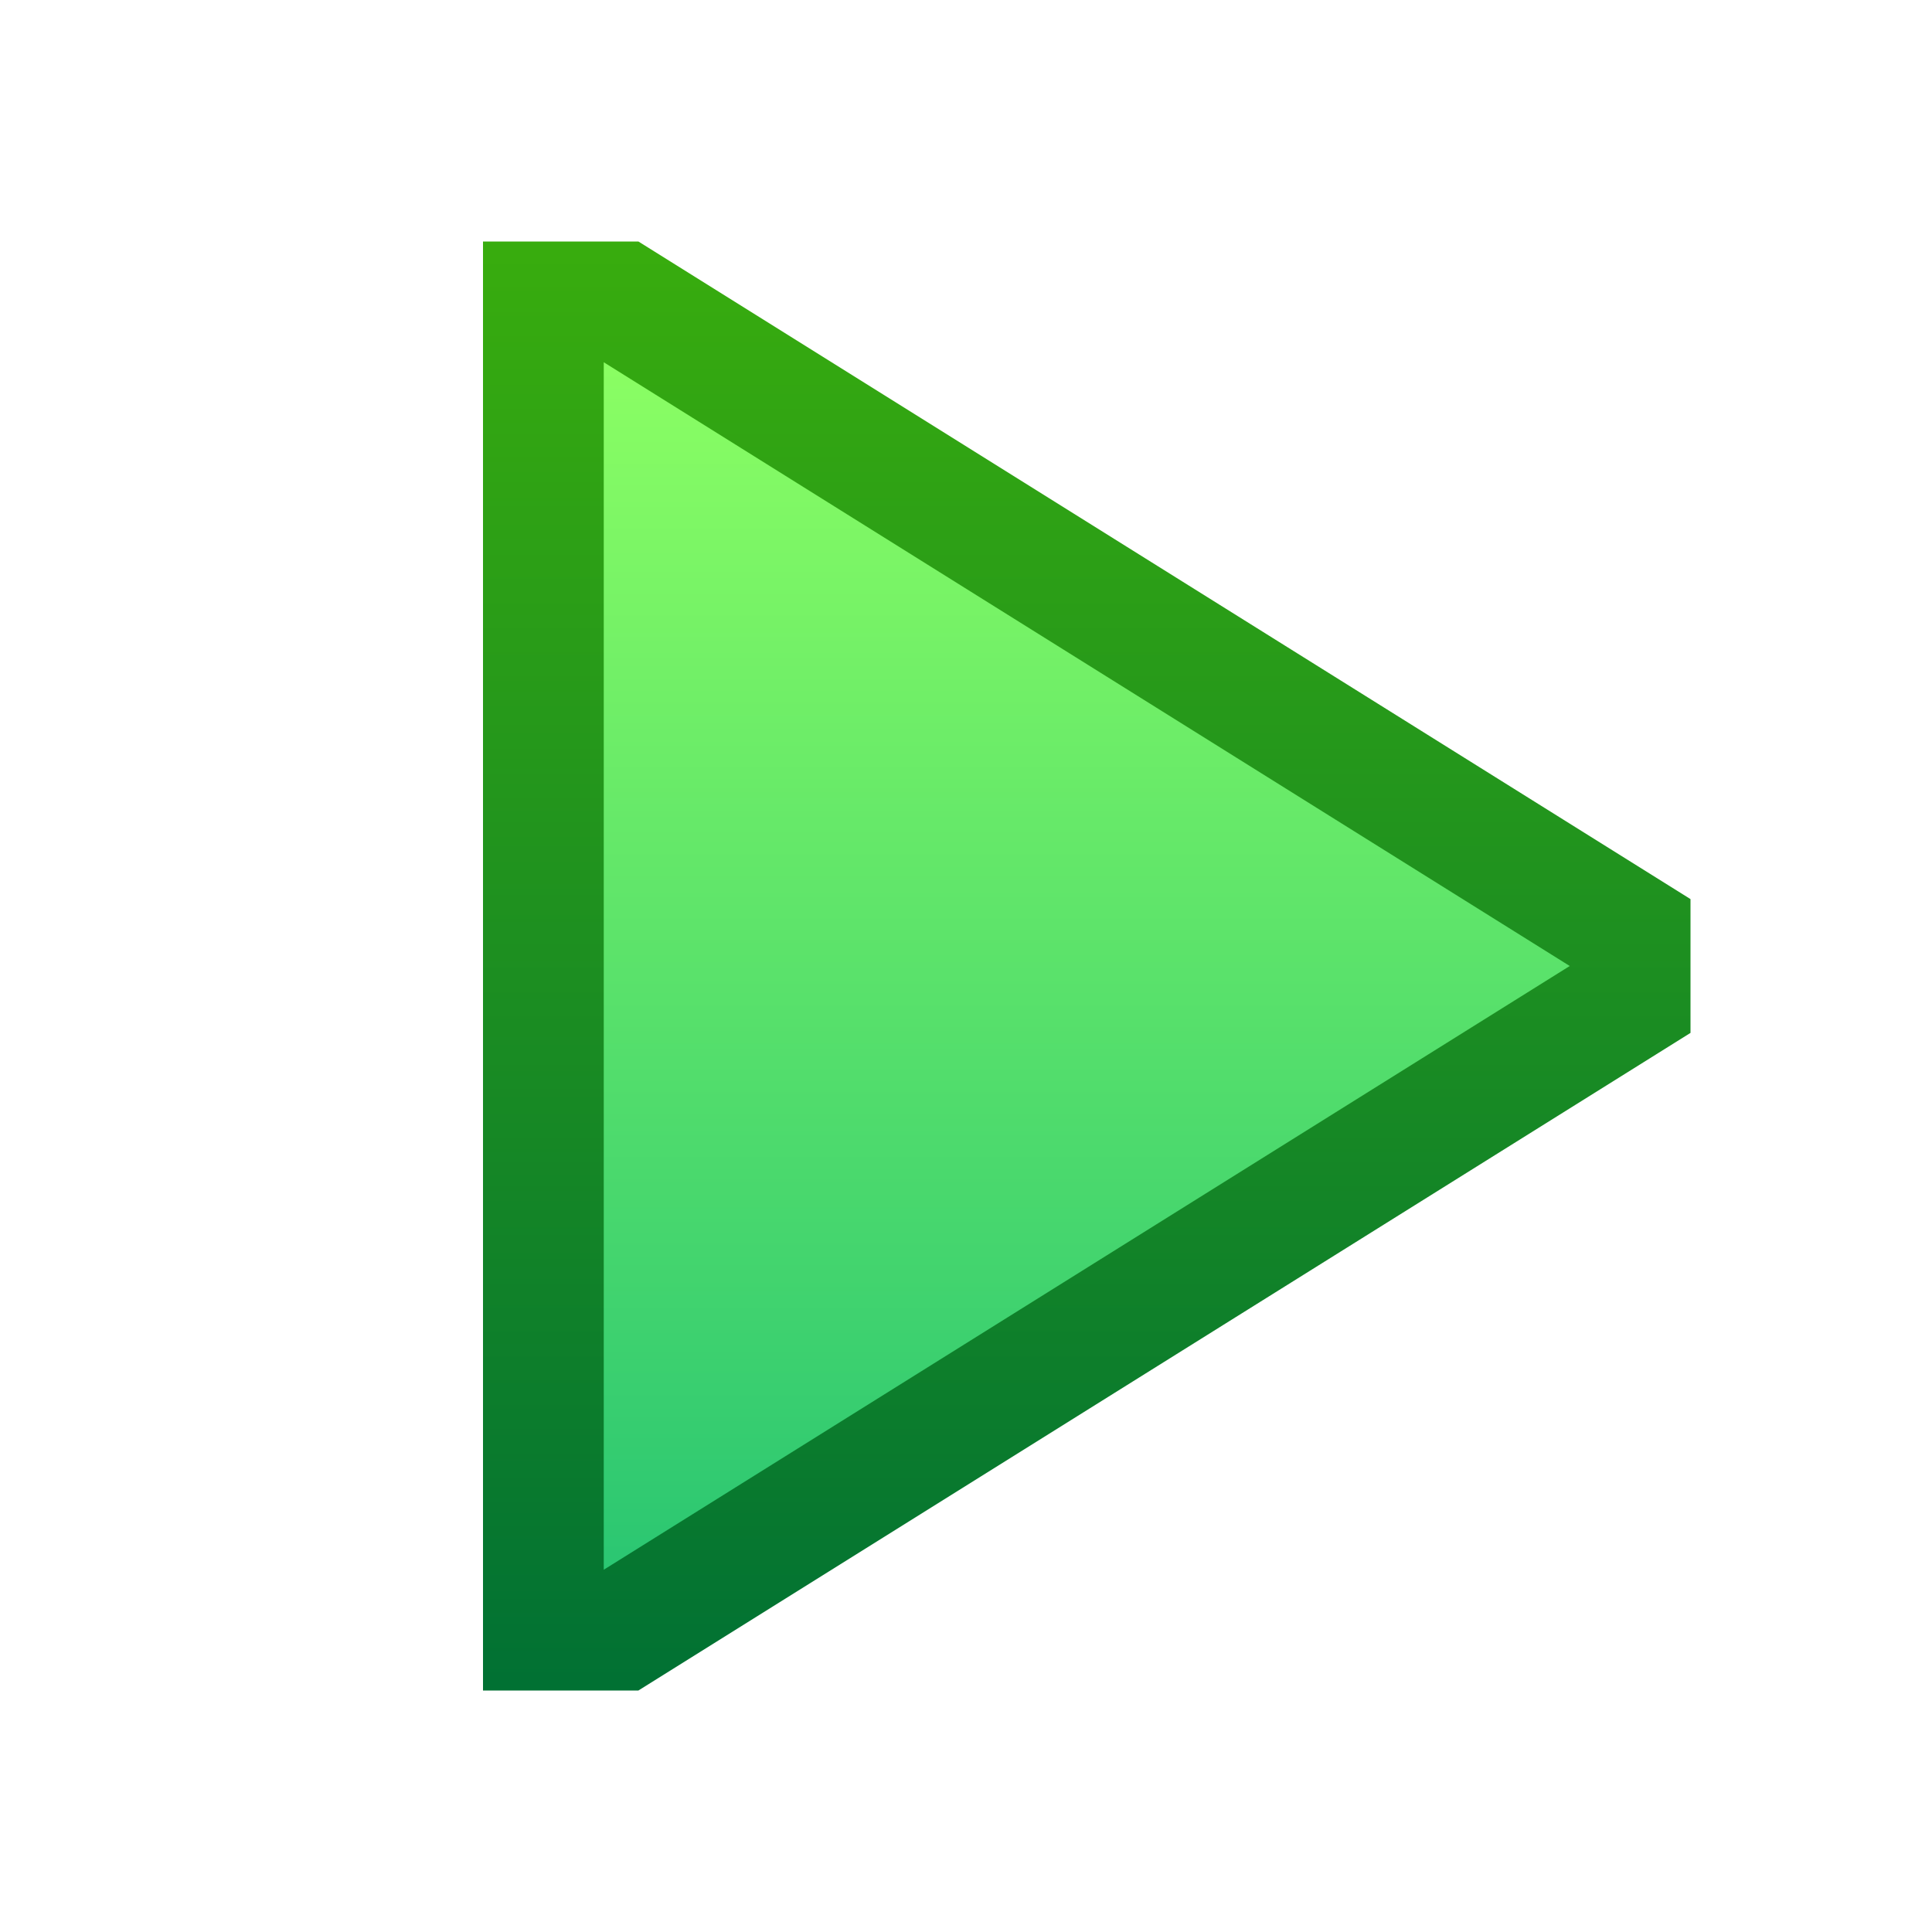 <svg ti:v='1' width='16' height='16' viewBox='0,0,16,16' xmlns='http://www.w3.org/2000/svg' xmlns:ti='urn:schemas-jetbrains-com:tisvg'><g><path d='M0,0L16,0L16,16L0,16Z' fill='#FFFFFF' opacity='0'/><linearGradient id='F1' x1='0.5' y1='0.006' x2='0.5' y2='1.013'><stop offset='0' stop-color='#38AC0E'/><stop offset='1' stop-color='#007034'/></linearGradient><path fill-rule='evenodd' d='M14,7.446L5.287,2L4,2L4,14L5.287,14L14,8.554L14,7.446Z' fill='url(#F1)'/><linearGradient id='F2' x1='0.5' y1='-0.015' x2='0.5' y2='1.008'><stop offset='0' stop-color='#8CFF63'/><stop offset='1' stop-color='#2AC672'/></linearGradient><path fill-rule='evenodd' d='M5,13L13,8L5,3L5,13Z' fill='url(#F2)'/></g></svg>